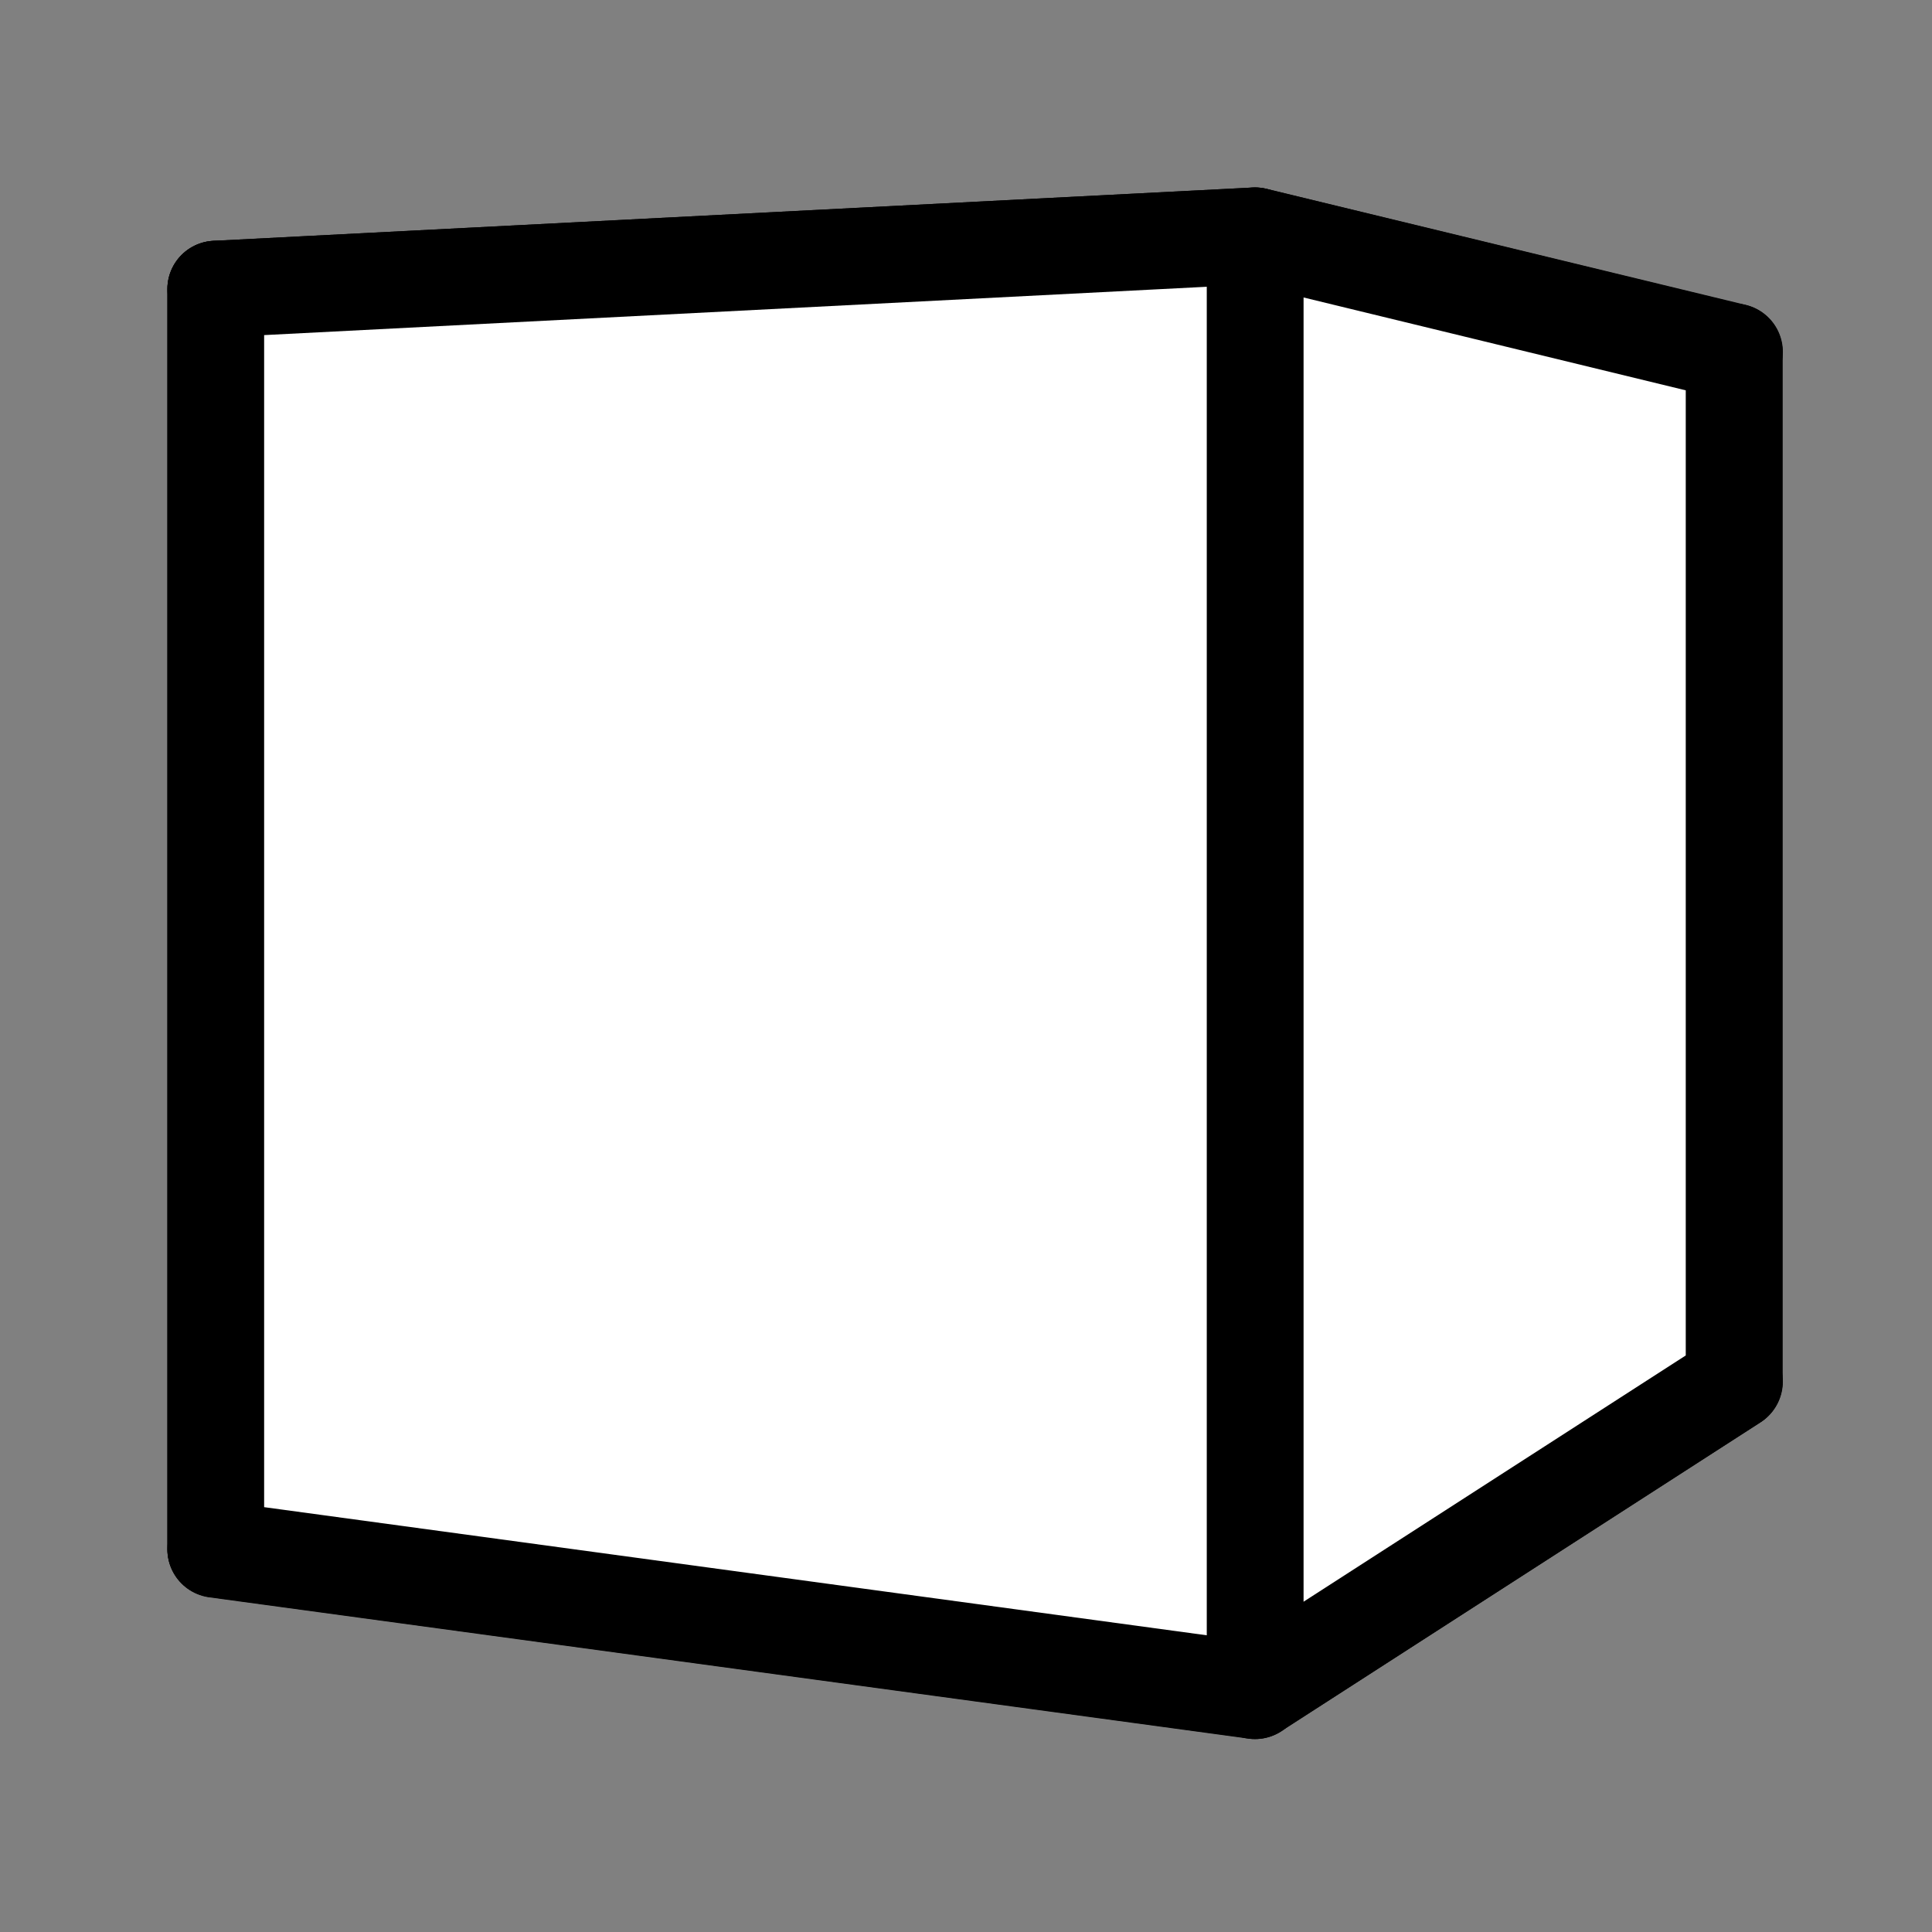 <?xml version="1.0" encoding="UTF-8" standalone="no"?>
<!-- Created with Inkscape (http://www.inkscape.org/) -->

<svg
   xmlns:dc="http://purl.org/dc/elements/1.1/"
   xmlns:cc="http://creativecommons.org/ns#"
   xmlns:rdf="http://www.w3.org/1999/02/22-rdf-syntax-ns#"
   xmlns:svg="http://www.w3.org/2000/svg"
   xmlns="http://www.w3.org/2000/svg"
   xmlns:sodipodi="http://sodipodi.sourceforge.net/DTD/sodipodi-0.dtd"
   xmlns:inkscape="http://www.inkscape.org/namespaces/inkscape"
   width="20"
   height="20"
   viewBox="0 0 5.292 5.292"
   version="1.1"
   id="svg3113"
   inkscape:version="0.92.4 (5da689c313, 2019-01-14)"
   sodipodi:docname="object.svg">
  <rect x="0" y="0" width="5.292" height="5.292" fill="#808080" stroke="none"/>
  <defs
     id="defs3107">
    <inkscape:perspective
       sodipodi:type="inkscape:persp3d"
       inkscape:vp_x="-17.838384 : 3.5567148 : 1"
       inkscape:vp_y="0 : 3229.5372 : 0"
       inkscape:vp_z="7.9321885 : 3.5567148 : 1"
       inkscape:persp3d-origin="-4.953098 : 0.70844248 : 1"
       id="perspective10489" />
  </defs>
  <sodipodi:namedview
     id="base"
     pagecolor="#ffffff"
     bordercolor="#666666"
     borderopacity="1.0"
     inkscape:pageopacity="0.0"
     inkscape:pageshadow="2"
     inkscape:zoom="22.4"
     inkscape:cx="24.308034"
     inkscape:cy="13.811319"
     inkscape:document-units="mm"
     inkscape:current-layer="layer1"
     showgrid="false"
     units="px"
     inkscape:window-width="1920"
     inkscape:window-height="1001"
     inkscape:window-x="-9"
     inkscape:window-y="-9"
     inkscape:window-maximized="1" />
  <g
     inkscape:label="Layer 1"
     inkscape:groupmode="layer"
     id="layer1"
     transform="translate(0,-291.708)">
    <g
       sodipodi:type="inkscape:box3d"
       id="g10533"
       style="fill:#ffffff;fill-opacity:1;stroke:#000000;stroke-width:0.265;stroke-miterlimit:4;stroke-dasharray:none;stroke-dashoffset:0;stroke-opacity:1"
       inkscape:perspectiveID="#perspective10489"
       inkscape:corner0="-0.30081364 : 0.0010862236 : 0 : 1"
       inkscape:corner7="-0.39436336 : 0.0003389956 : 0.25 : 1">
      <path
         sodipodi:type="inkscape:box3dside"
         id="path10535"
         style="fill:#ffffff;fill-rule:evenodd;stroke:#000000;stroke-linejoin:round;stroke-opacity:1;stroke-width:0.265;stroke-miterlimit:4;stroke-dasharray:none;fill-opacity:1"
         inkscape:box3dsidetype="6"
         d="m 0.591,292.5 v 3.451 l 1.934,-0.661 v -2.542 z"
         points="0.591,295.951 2.524,295.291 2.524,292.748 0.591,292.5 " />
      <path
         sodipodi:type="inkscape:box3dside"
         id="path10543"
         style="fill:#ffffff;fill-rule:evenodd;stroke:#000000;stroke-linejoin:round;stroke-opacity:1;stroke-width:0.265;stroke-miterlimit:4;stroke-dasharray:none;fill-opacity:1"
         inkscape:box3dsidetype="13"
         d="m 0.591,295.951 2.847,0.387 1.313,-0.846 -2.226,-0.202 z"
         points="3.437,296.339 4.751,295.493 2.524,295.291 0.591,295.951 " />
      <path
         sodipodi:type="inkscape:box3dside"
         id="path10545"
         style="fill:#ffffff;fill-rule:evenodd;stroke:#000000;stroke-linejoin:round;stroke-opacity:1;stroke-width:0.265;stroke-miterlimit:4;stroke-dasharray:none;fill-opacity:1"
         inkscape:box3dsidetype="11"
         d="m 2.524,292.748 2.226,-0.076 v 2.82 l -2.226,-0.202 z"
         points="4.751,292.672 4.751,295.493 2.524,295.291 2.524,292.748 " />
      <path
         sodipodi:type="inkscape:box3dside"
         id="path10537"
         style="fill:#ffffff;fill-rule:evenodd;stroke:#000000;stroke-linejoin:round;stroke-opacity:1;stroke-width:0.265;stroke-miterlimit:4;stroke-dasharray:none;fill-opacity:1"
         inkscape:box3dsidetype="5"
         d="m 0.591,292.5 2.847,-0.146 1.313,0.318 -2.226,0.076 z"
         points="3.437,292.354 4.751,292.672 2.524,292.748 0.591,292.5 " />
      <path
         sodipodi:type="inkscape:box3dside"
         id="path10541"
         style="fill:#ffffff;fill-rule:evenodd;stroke:#000000;stroke-linejoin:round;stroke-opacity:1;stroke-width:0.265;stroke-miterlimit:4;stroke-dasharray:none;fill-opacity:1"
         inkscape:box3dsidetype="14"
         d="m 3.437,292.354 v 3.985 l 1.313,-0.846 v -2.82 z"
         points="3.437,296.339 4.751,295.493 4.751,292.672 3.437,292.354 " />
      <path
         sodipodi:type="inkscape:box3dside"
         id="path10539"
         style="fill:#ffffff;fill-rule:evenodd;stroke:#000000;stroke-linejoin:round;stroke-opacity:1;stroke-width:0.265;stroke-miterlimit:4;stroke-dasharray:none;fill-opacity:1"
         inkscape:box3dsidetype="3"
         d="m 0.591,292.5 2.847,-0.146 v 3.985 l -2.847,-0.387 z"
         points="3.437,292.354 3.437,296.339 0.591,295.951 0.591,292.5 " />
    </g>
  </g>
</svg>
